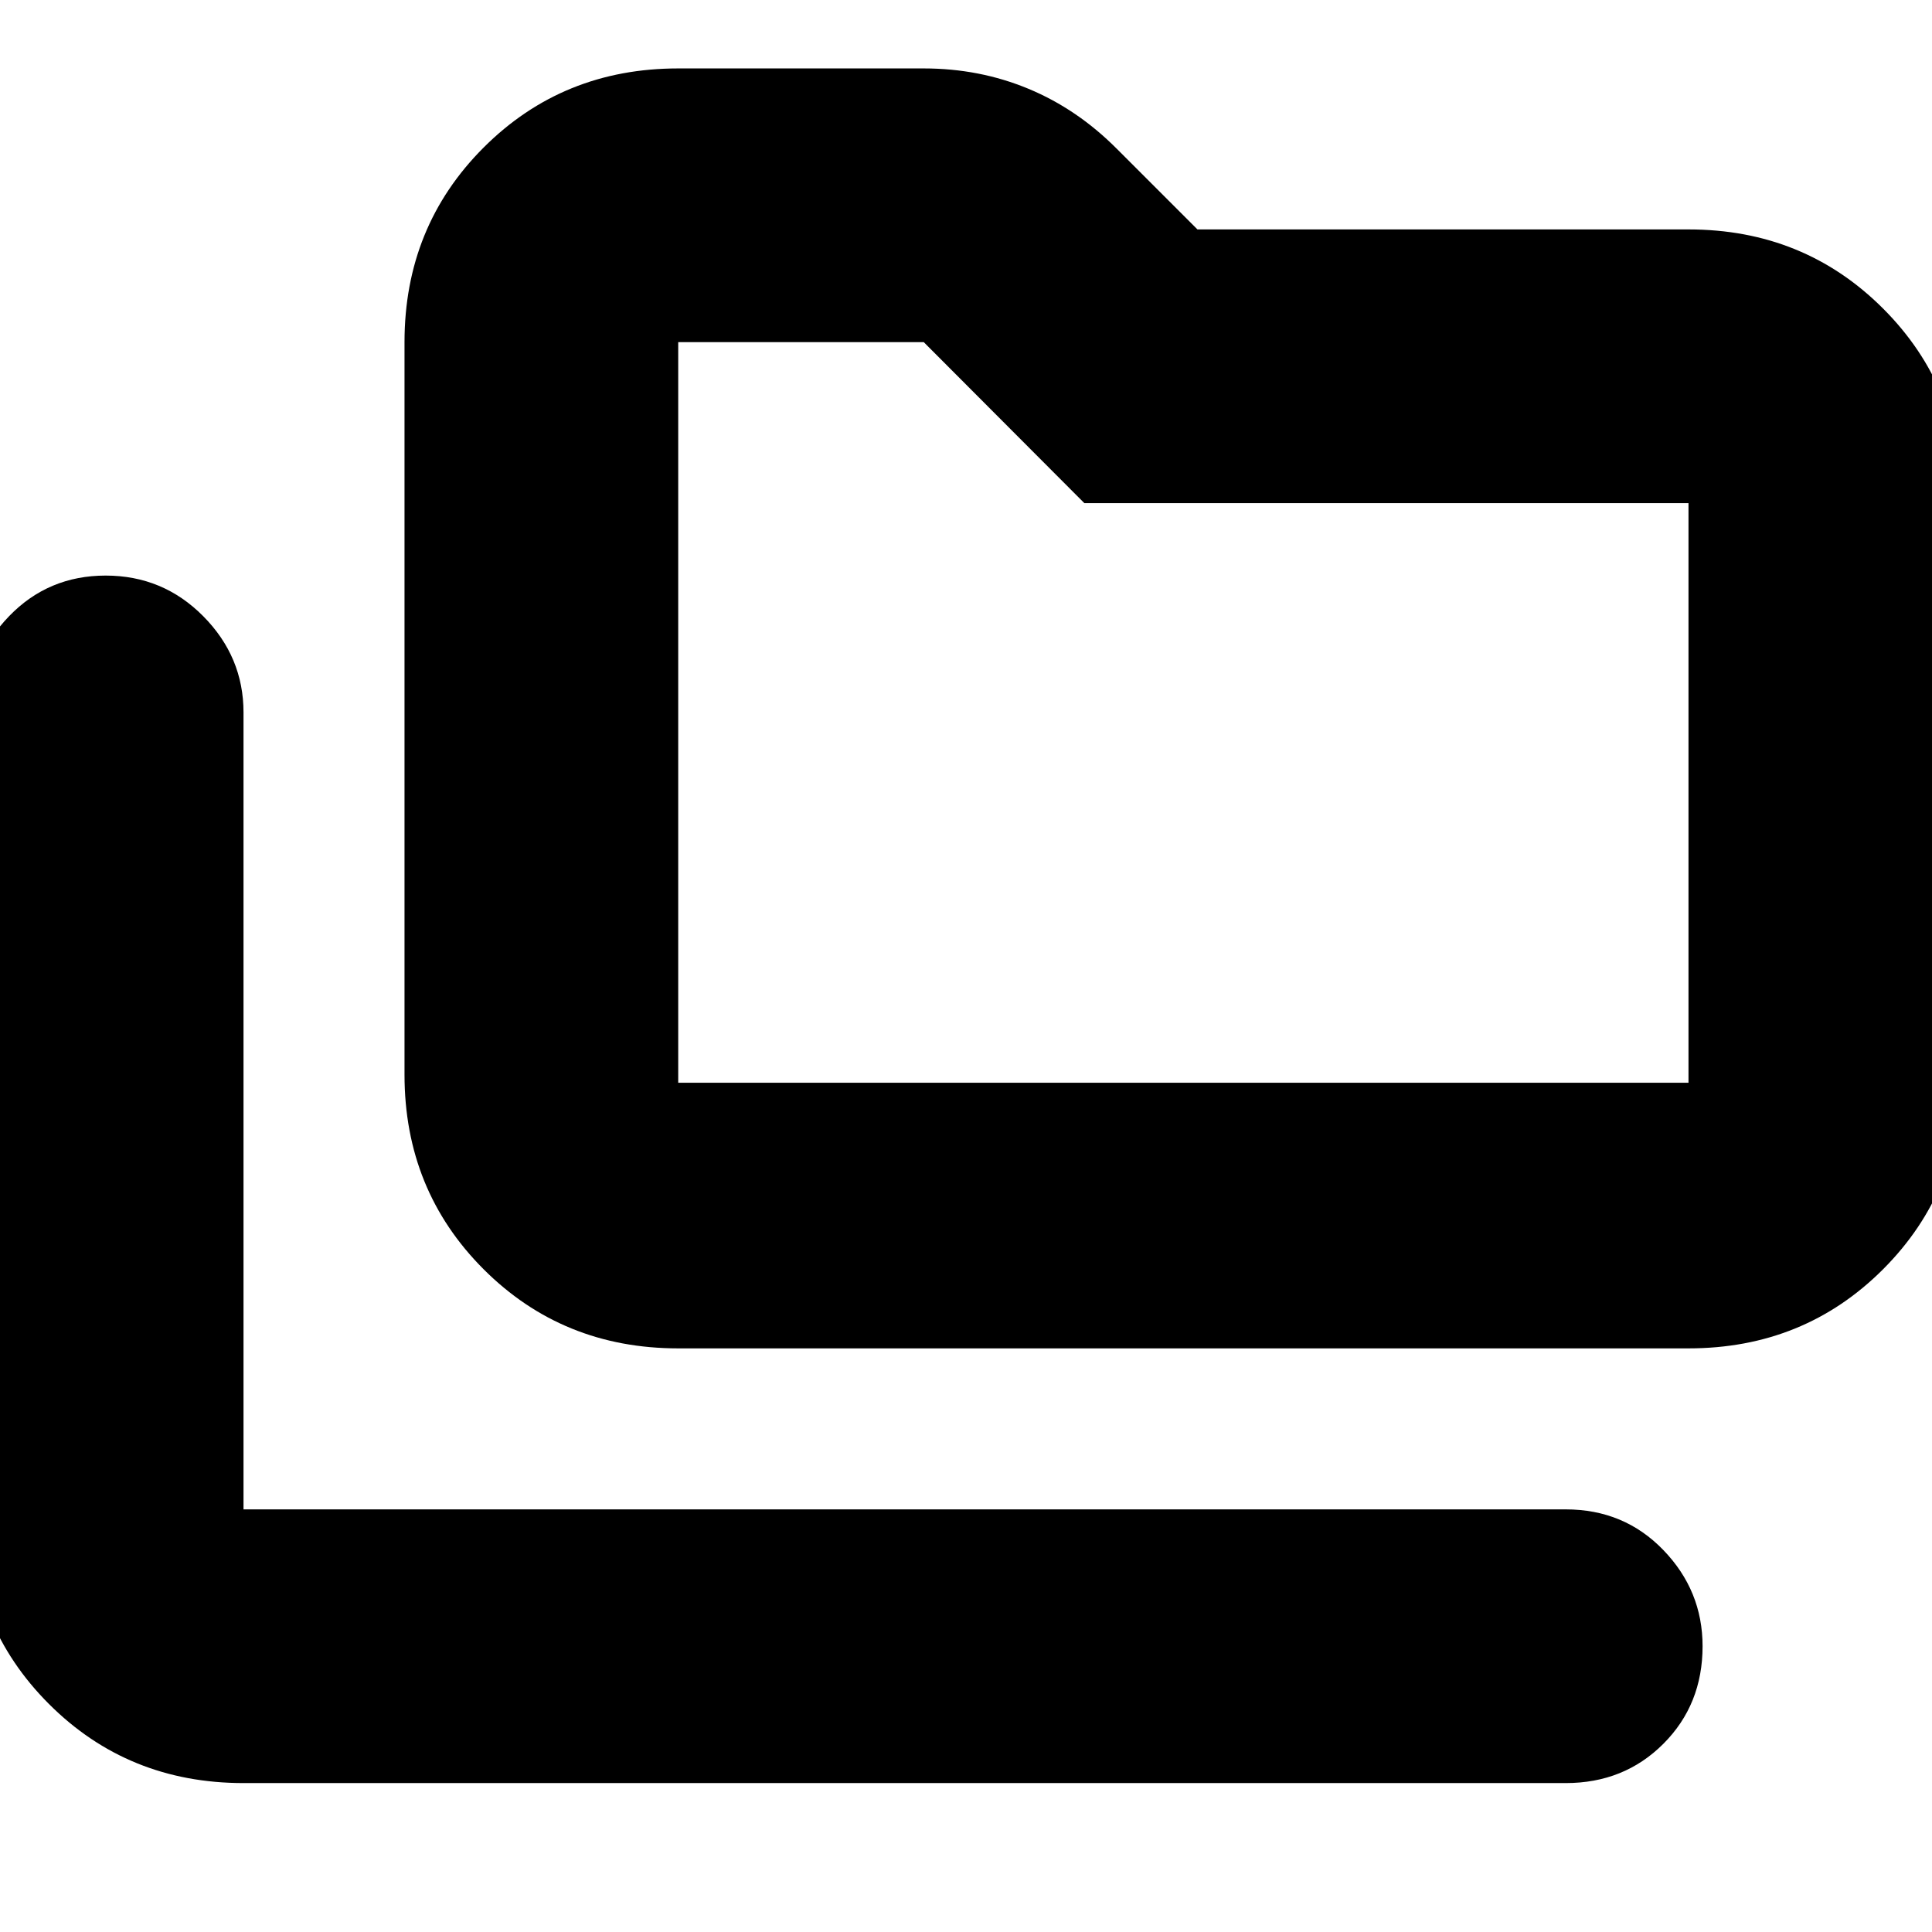 <svg xmlns="http://www.w3.org/2000/svg" height="24" viewBox="0 -960 960 960" width="24"><path d="M121-74q-57.37 0-96.69-39.31Q-15-152.63-15-210v-396q0-27.6 19.5-47.8Q24-674 52.5-674t48.5 20.2q20 20.2 20 47.8v396h657q29 0 48.5 20.2T846-142q0 29-19.5 48.5T778-74H121Zm216-216q-57.37 0-96.69-39.31Q201-368.63 201-426v-364q0-57.38 39.31-96.69Q279.63-926 337-926h122q27.67 0 51.97 10.09Q535.27-905.83 555-886l40 40h244q57.38 0 96.69 39.31Q975-767.38 975-710v284q0 57.37-39.31 96.69Q896.38-290 839-290H337Zm0-132h502v-288H538.8L459-790H337v368Zm0 0v-368 368Z"/></svg>